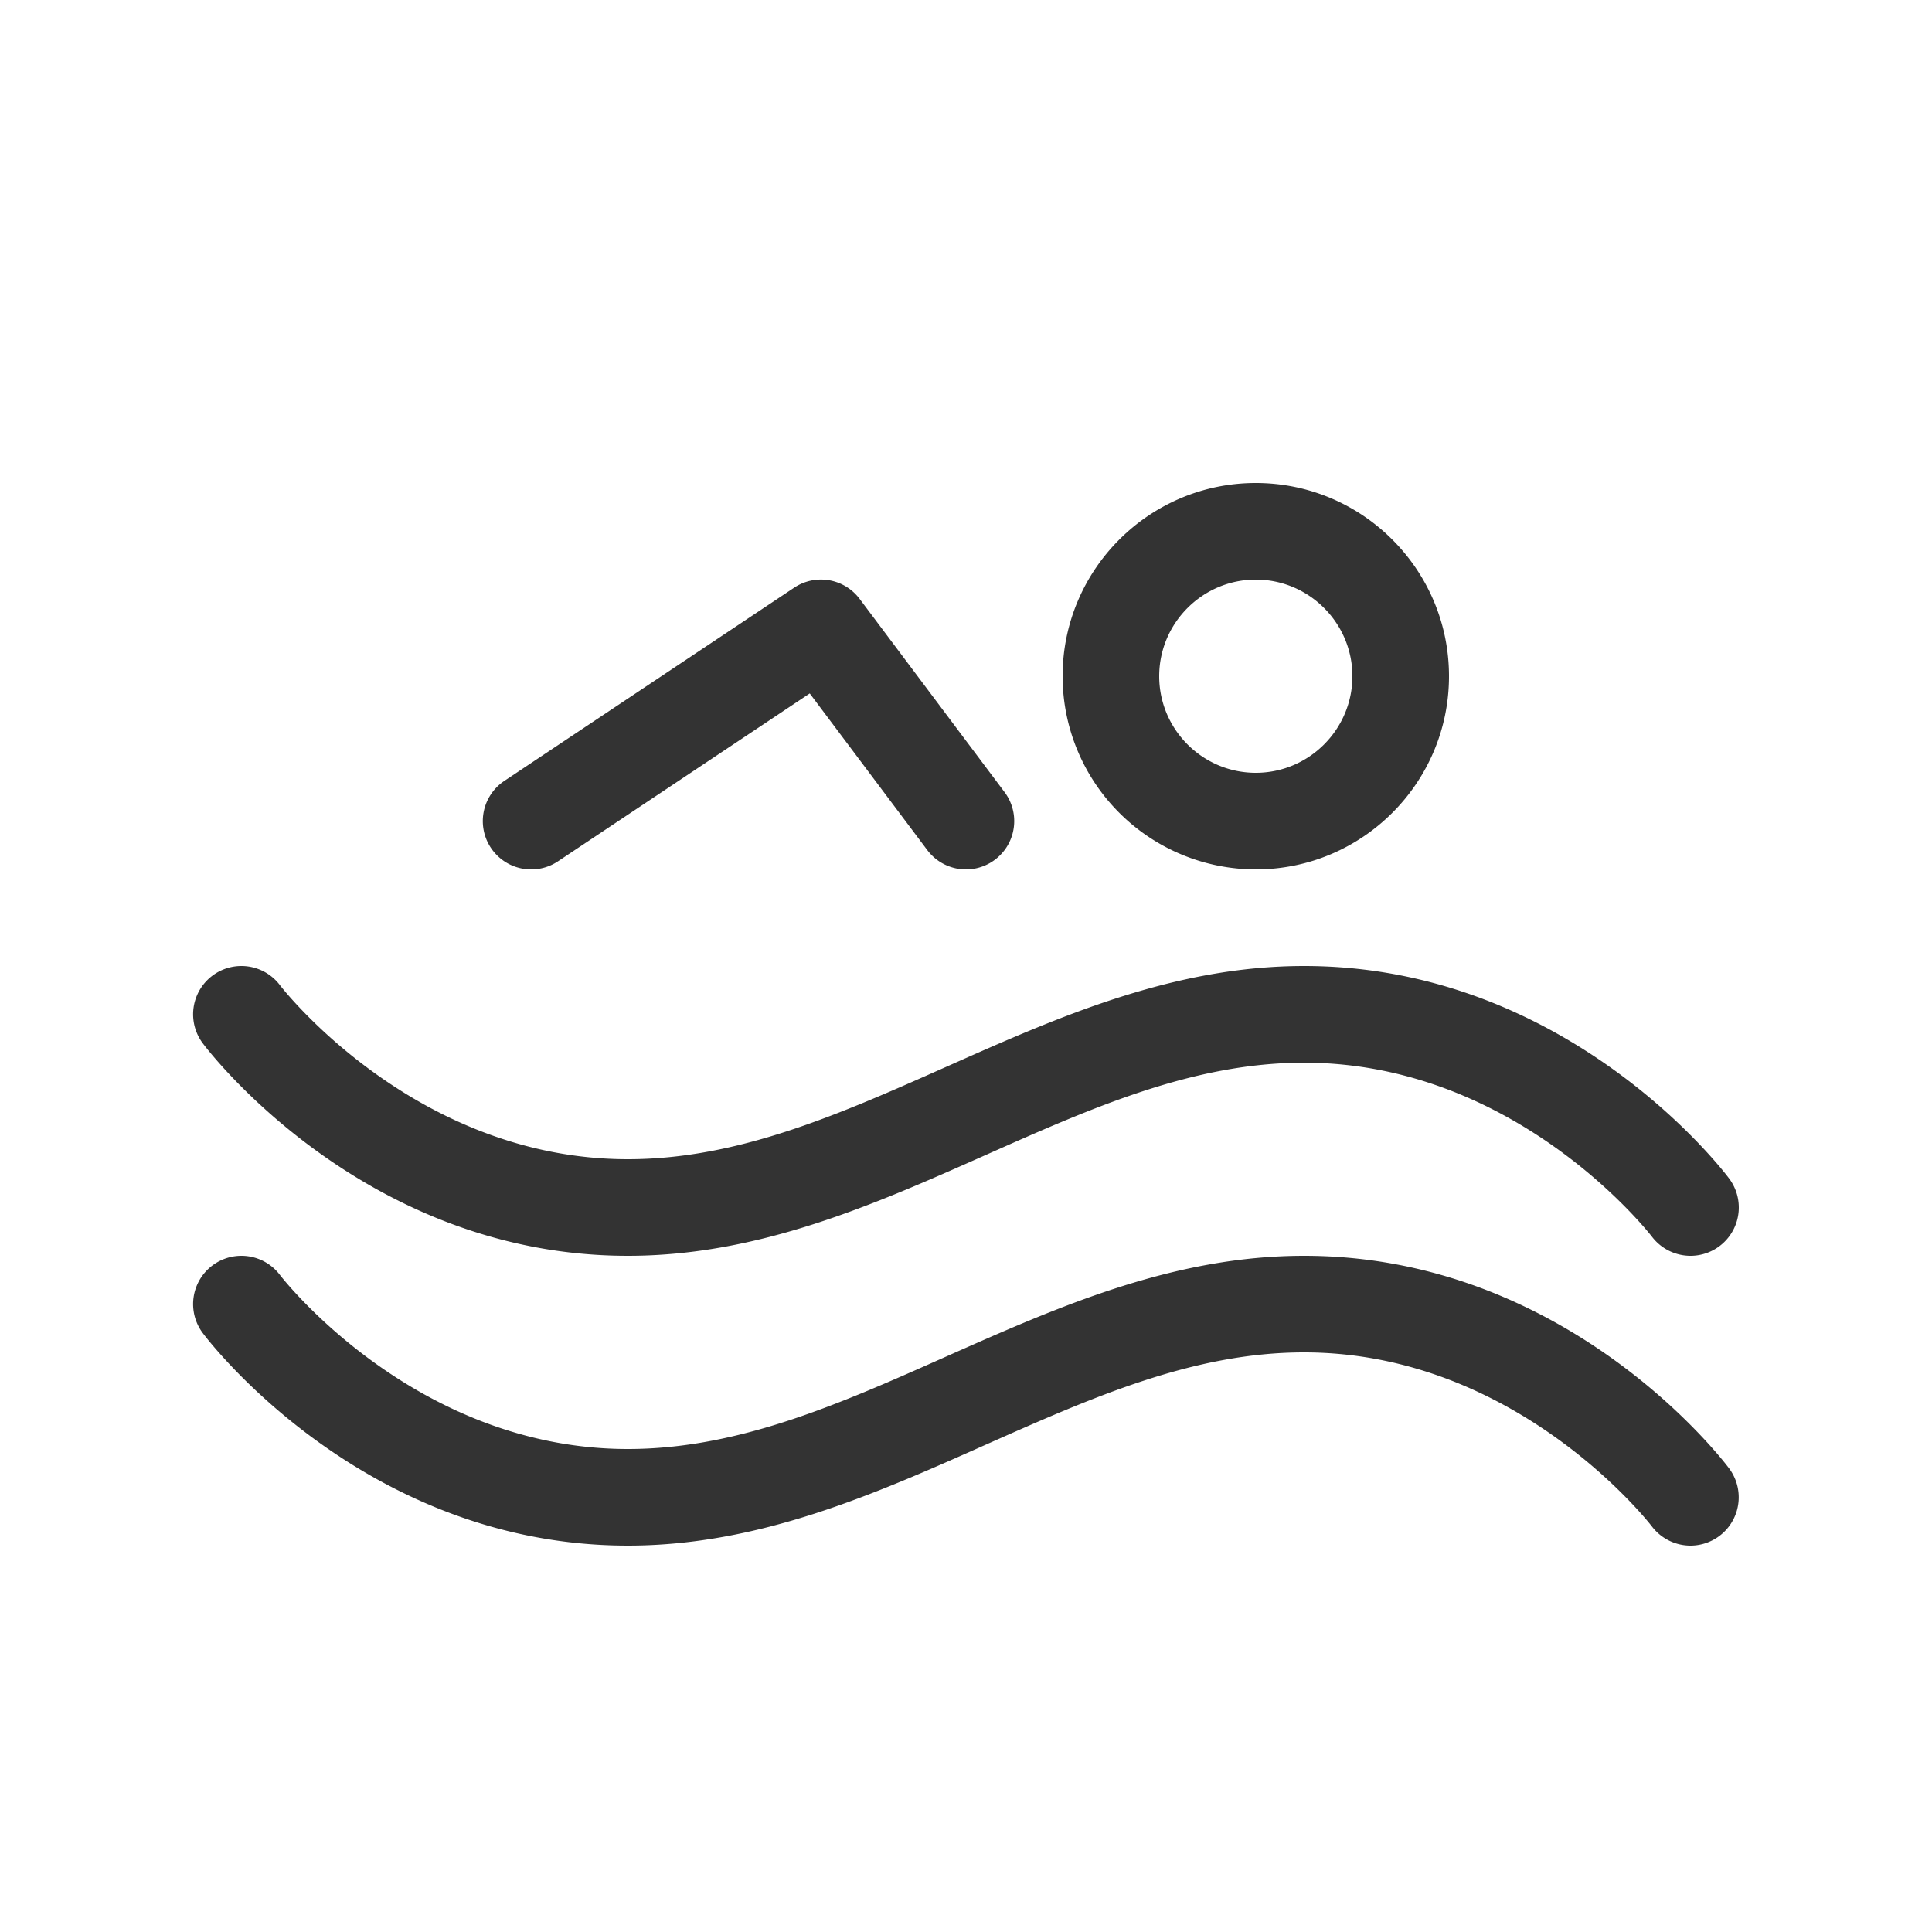 <svg viewBox="0 0 24 24" fill="none" xmlns="http://www.w3.org/2000/svg" class="_Icon_6l72i_1 accordion-icon" data-icon-name="Swim" data-testid="rental.amenities.amenities-picker.category-poolandspafacilities.accordion.icon">
    <path fill="#333333" d="M15.6 10.8a2.402 2.402 0 0 1-2.4-2.4c0-1.324 1.076-2.4 2.4-2.4C16.924 6 18 7.076 18 8.4c0 1.324-1.076 2.4-2.4 2.4Zm0-3.6c-.661 0-1.2.539-1.2 1.2 0 .661.539 1.2 1.2 1.2.661 0 1.2-.539 1.2-1.2 0-.661-.539-1.2-1.2-1.2ZM6.6 10.8a.6.6 0 0 1-.334-1.1l3.6-2.4a.6.6 0 0 1 .813.14l1.8 2.4a.6.6 0 1 1-.96.72l-1.46-1.946-3.127 2.085a.596.596 0 0 1-.332.101ZM21 15.6a.602.602 0 0 1-.48-.239c-.017-.021-1.67-2.16-4.321-2.16-1.373 0-2.628.557-3.957 1.148-1.384.615-2.816 1.251-4.443 1.251-3.263 0-5.2-2.532-5.28-2.64a.6.6 0 1 1 .96-.72c.015.02 1.669 2.16 4.32 2.16 1.373 0 2.628-.558 3.956-1.148C13.14 12.636 14.572 12 16.2 12c3.263 0 5.2 2.532 5.28 2.64a.6.6 0 0 1-.48.96H21Z"></path>
    <path fill="#333333" d="M21 19.2a.602.602 0 0 1-.48-.239c-.017-.022-1.67-2.161-4.321-2.161-1.373 0-2.628.558-3.957 1.148-1.384.616-2.816 1.252-4.443 1.252-3.263 0-5.2-2.532-5.28-2.64a.6.6 0 1 1 .96-.72c.015.02 1.669 2.16 4.32 2.16 1.373 0 2.628-.558 3.956-1.149 1.385-.615 2.817-1.251 4.444-1.251 3.263 0 5.2 2.532 5.28 2.64a.6.6 0 0 1-.48.96H21Z"></path>
</svg>